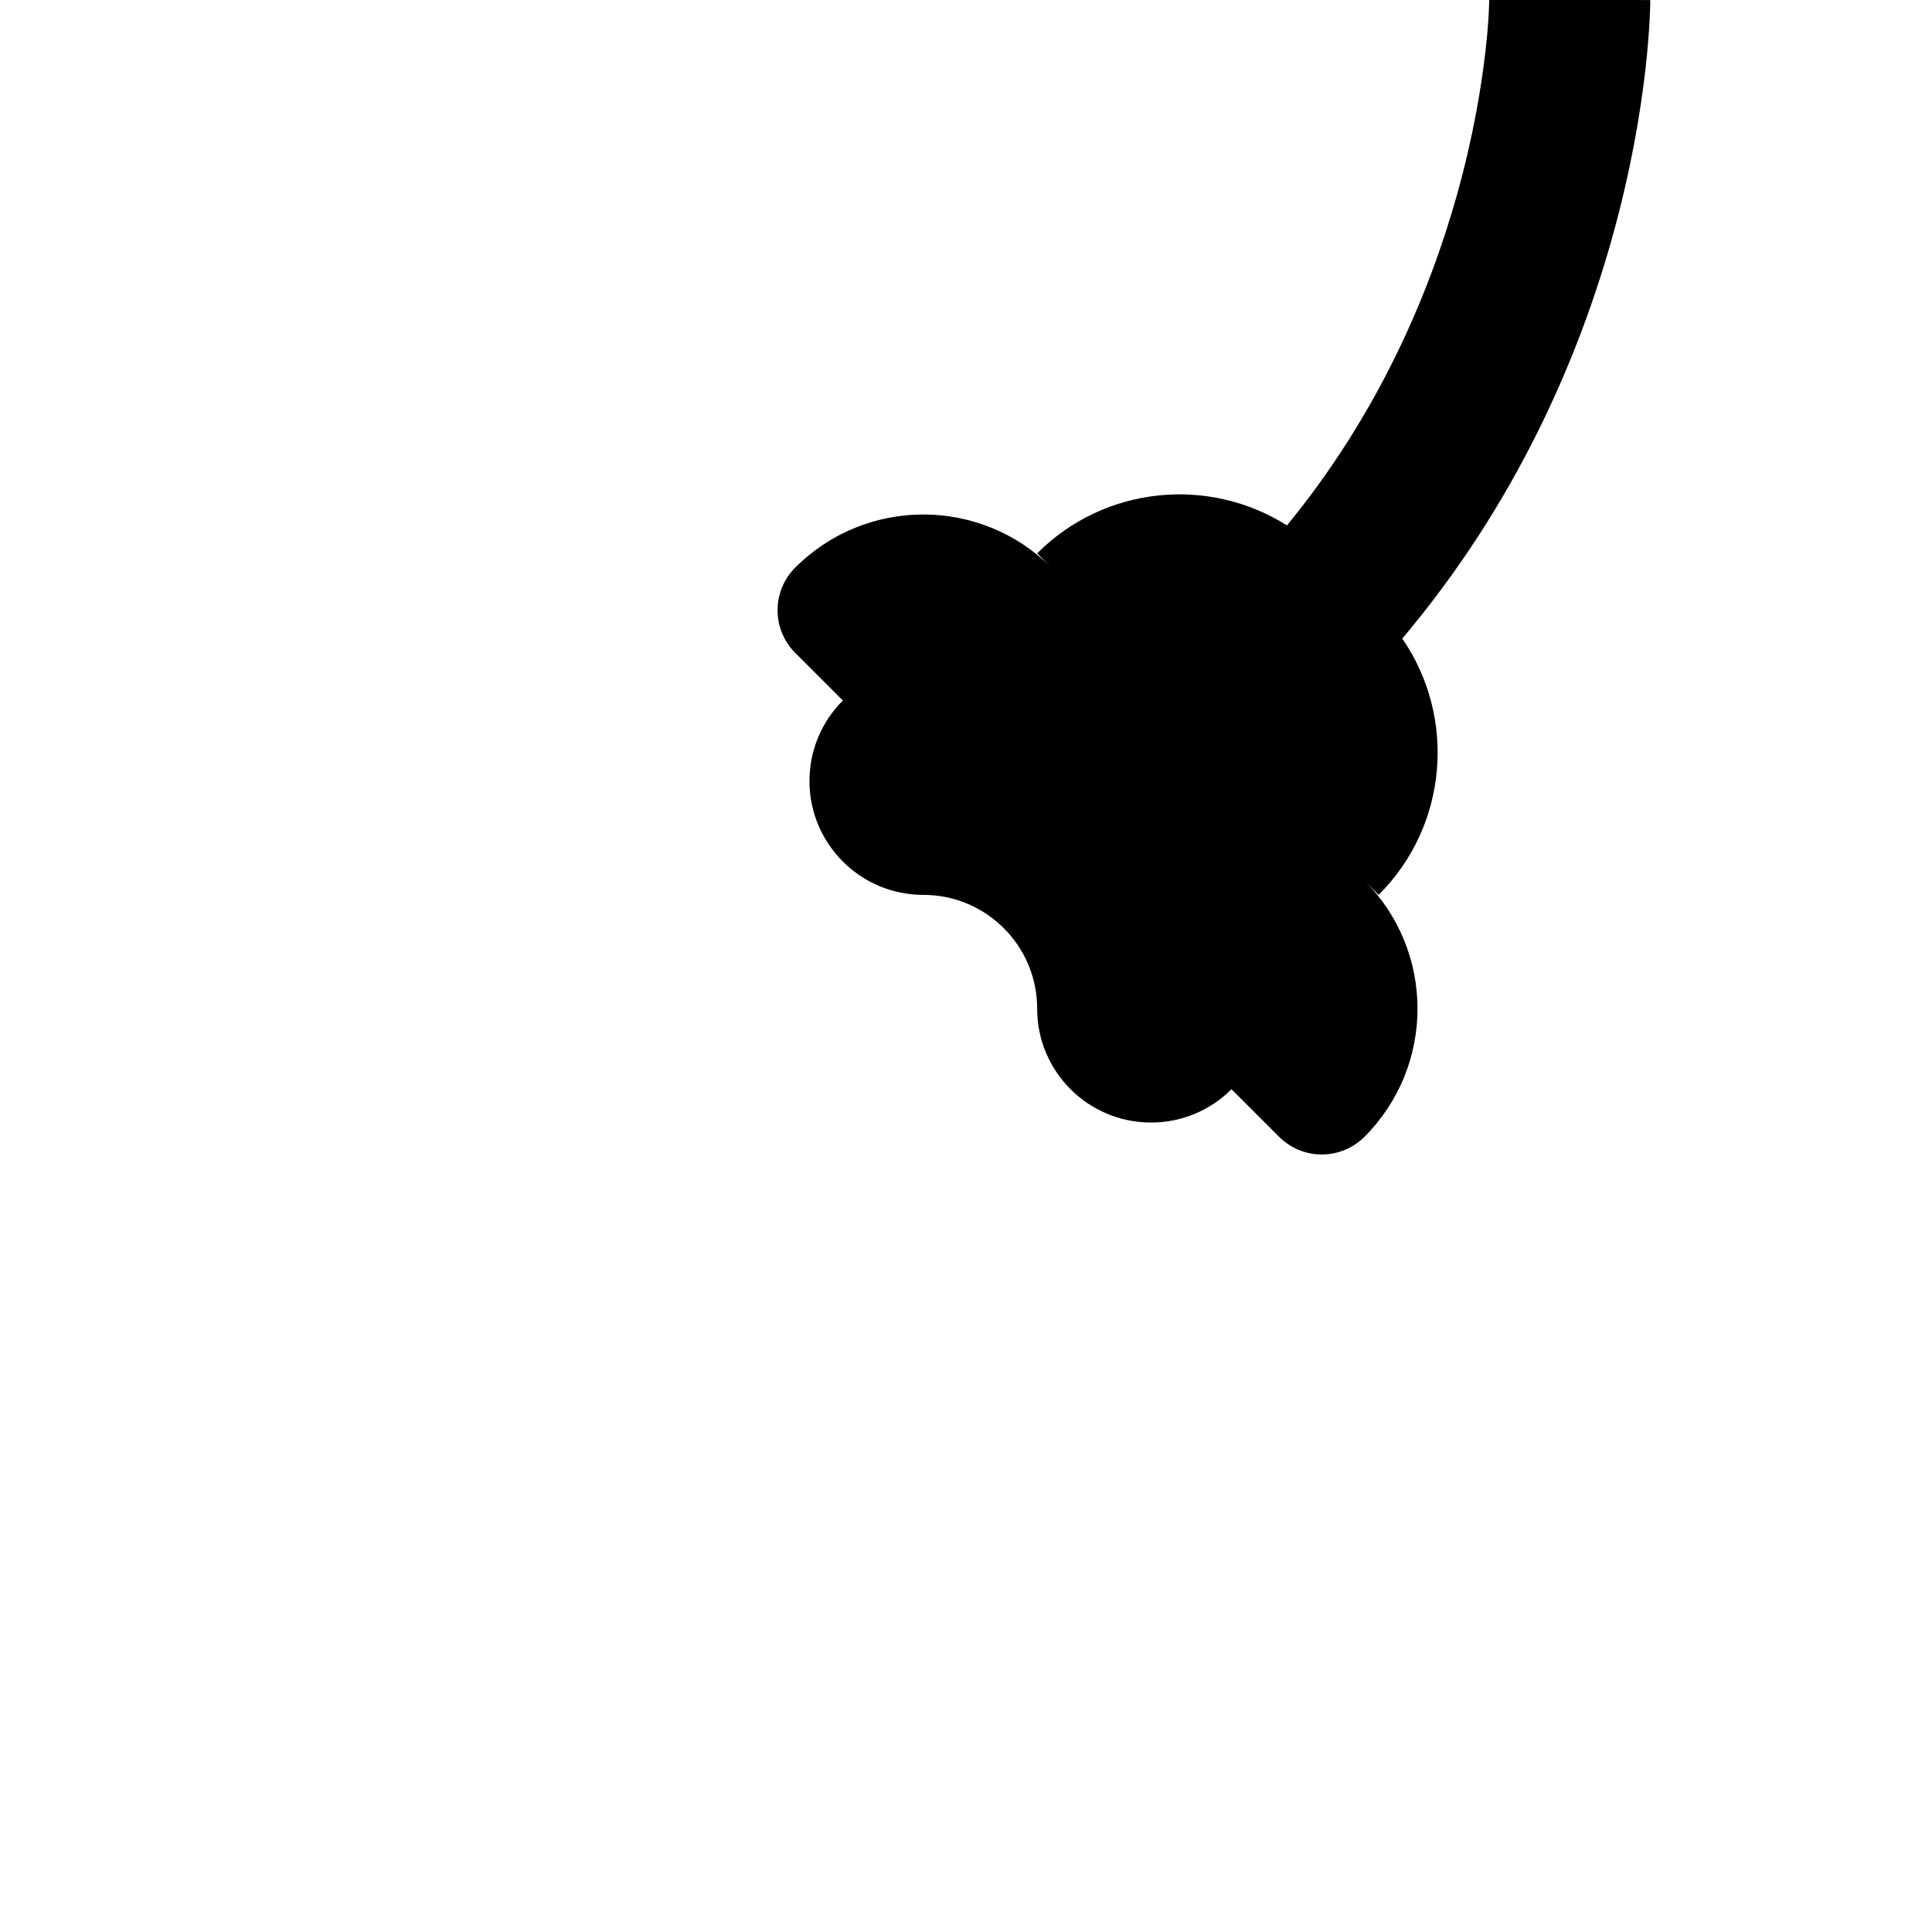 <svg width="48" height="48" viewBox="0 0 48 48" fill="none" xmlns="http://www.w3.org/2000/svg">
<path fill-rule="evenodd" clip-rule="evenodd" d="M19.758 14.101C21.515 12.343 24.364 12.343 26.122 14.101L25.768 13.747C27.453 12.062 30.041 11.831 31.974 13.054C34.264 10.263 35.516 7.276 36.199 4.836C36.604 3.392 36.804 2.154 36.904 1.288C36.954 0.855 36.978 0.518 36.989 0.296C36.995 0.185 36.998 0.103 36.999 0.053C37 0.027 37 0.01 37 0.002L37 -0.001C37 -0 37 0 39 0C41 0 41 0.001 41 0.002L41 0.004L41 0.008L41 0.019L41 0.051C41 0.077 40.999 0.111 40.998 0.154C40.996 0.239 40.992 0.357 40.984 0.506C40.968 0.803 40.938 1.223 40.878 1.744C40.758 2.784 40.522 4.234 40.051 5.915C39.237 8.822 37.709 12.467 34.839 15.865C36.181 17.812 35.986 20.5 34.253 22.233L33.9 21.879C35.657 23.636 35.657 26.485 33.9 28.243C33.314 28.829 32.364 28.829 31.778 28.243L30.596 27.061C30.085 27.573 29.378 27.889 28.596 27.889C27.034 27.889 25.768 26.623 25.768 25.061C25.768 23.499 24.502 22.233 22.94 22.233C21.378 22.233 20.111 20.966 20.111 19.404C20.111 18.623 20.428 17.916 20.94 17.404L19.758 16.222C19.172 15.636 19.172 14.687 19.758 14.101Z" fill="currentColor"/>
</svg>
